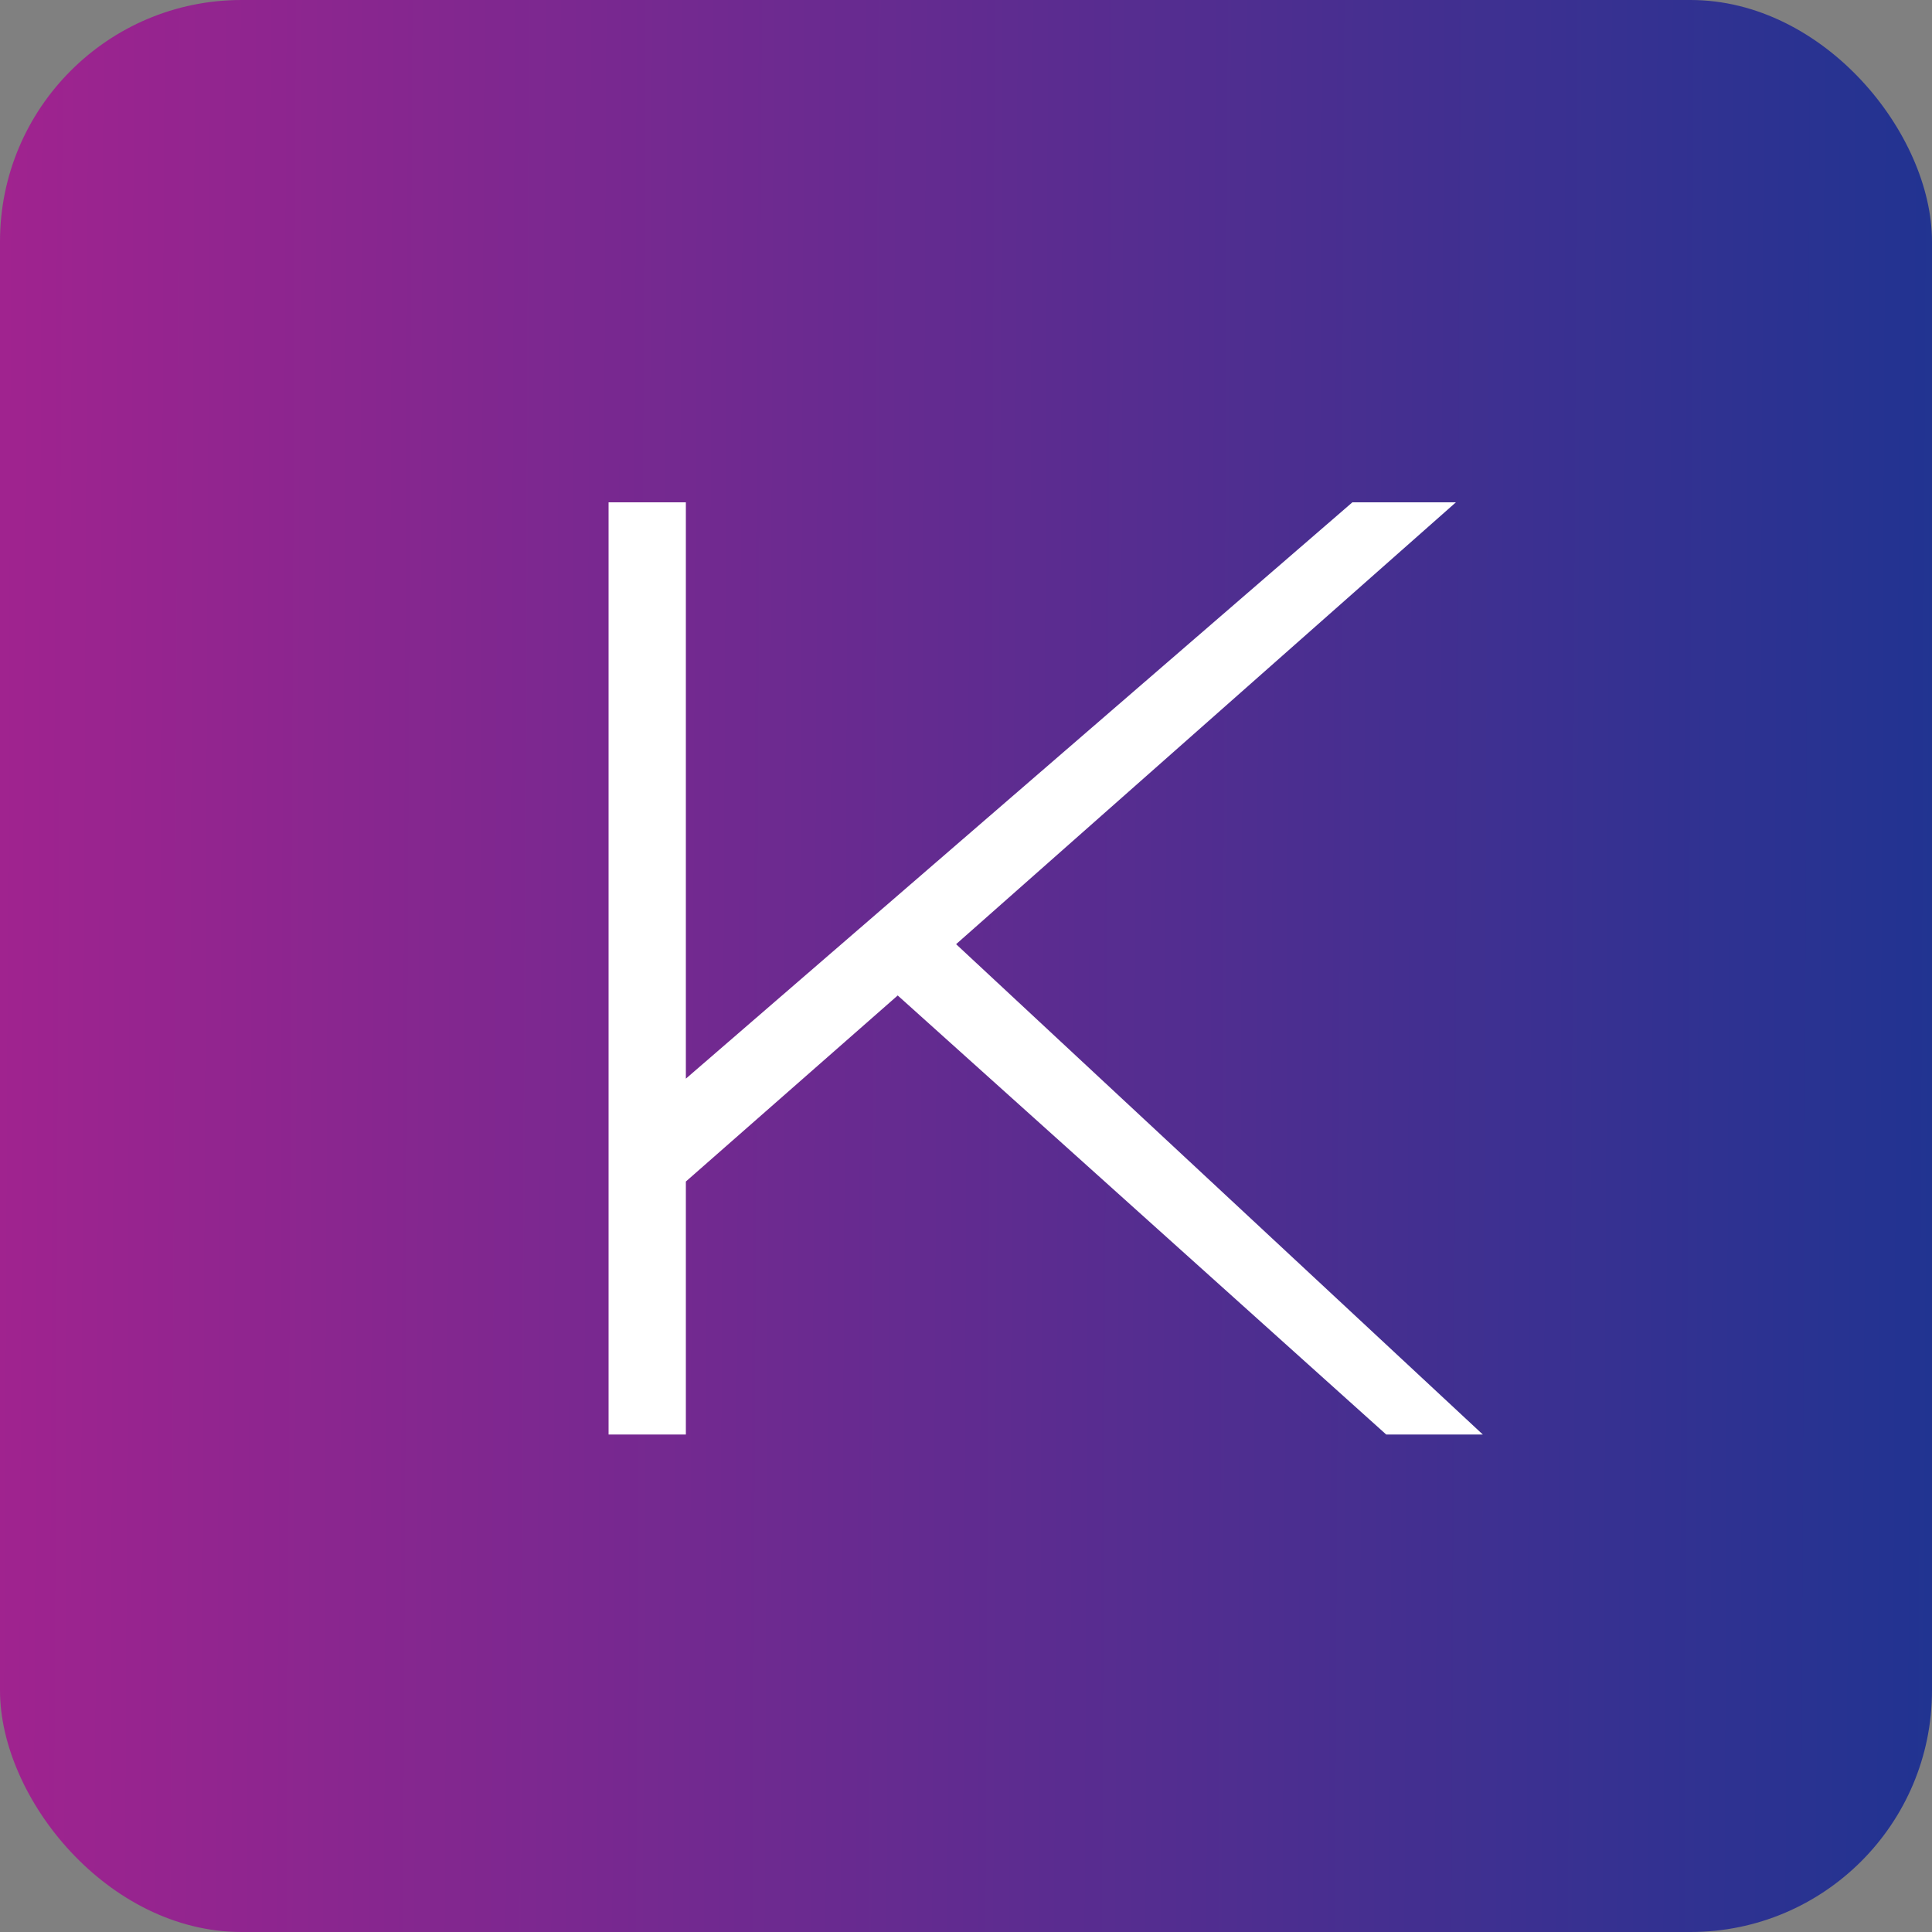 <svg width="200" height="200" viewBox="0 0 200 200" fill="none" xmlns="http://www.w3.org/2000/svg">
<rect x="0" y="0" width="200" height="200" fill="#808080" stroke="none"/>
<rect width="200" height="200" rx="25" fill="url(#paint0_linear_193_22)"/>
<path d="M150.715 52L98.975 97.742L153.5 148.5H143.5L92.931 103.05L71 122.311V148.5H63V52H71V111.663L140 52H150.715Z" fill="white"/>
<defs>
<linearGradient id="paint0_linear_193_22" x1="-8.3819e-09" y1="100" x2="205" y2="101" gradientUnits="userSpaceOnUse">
<stop stop-color="#A0238F"/>
<stop offset="1" stop-color="#1E3491"/>
</linearGradient>
</defs>
</svg>
